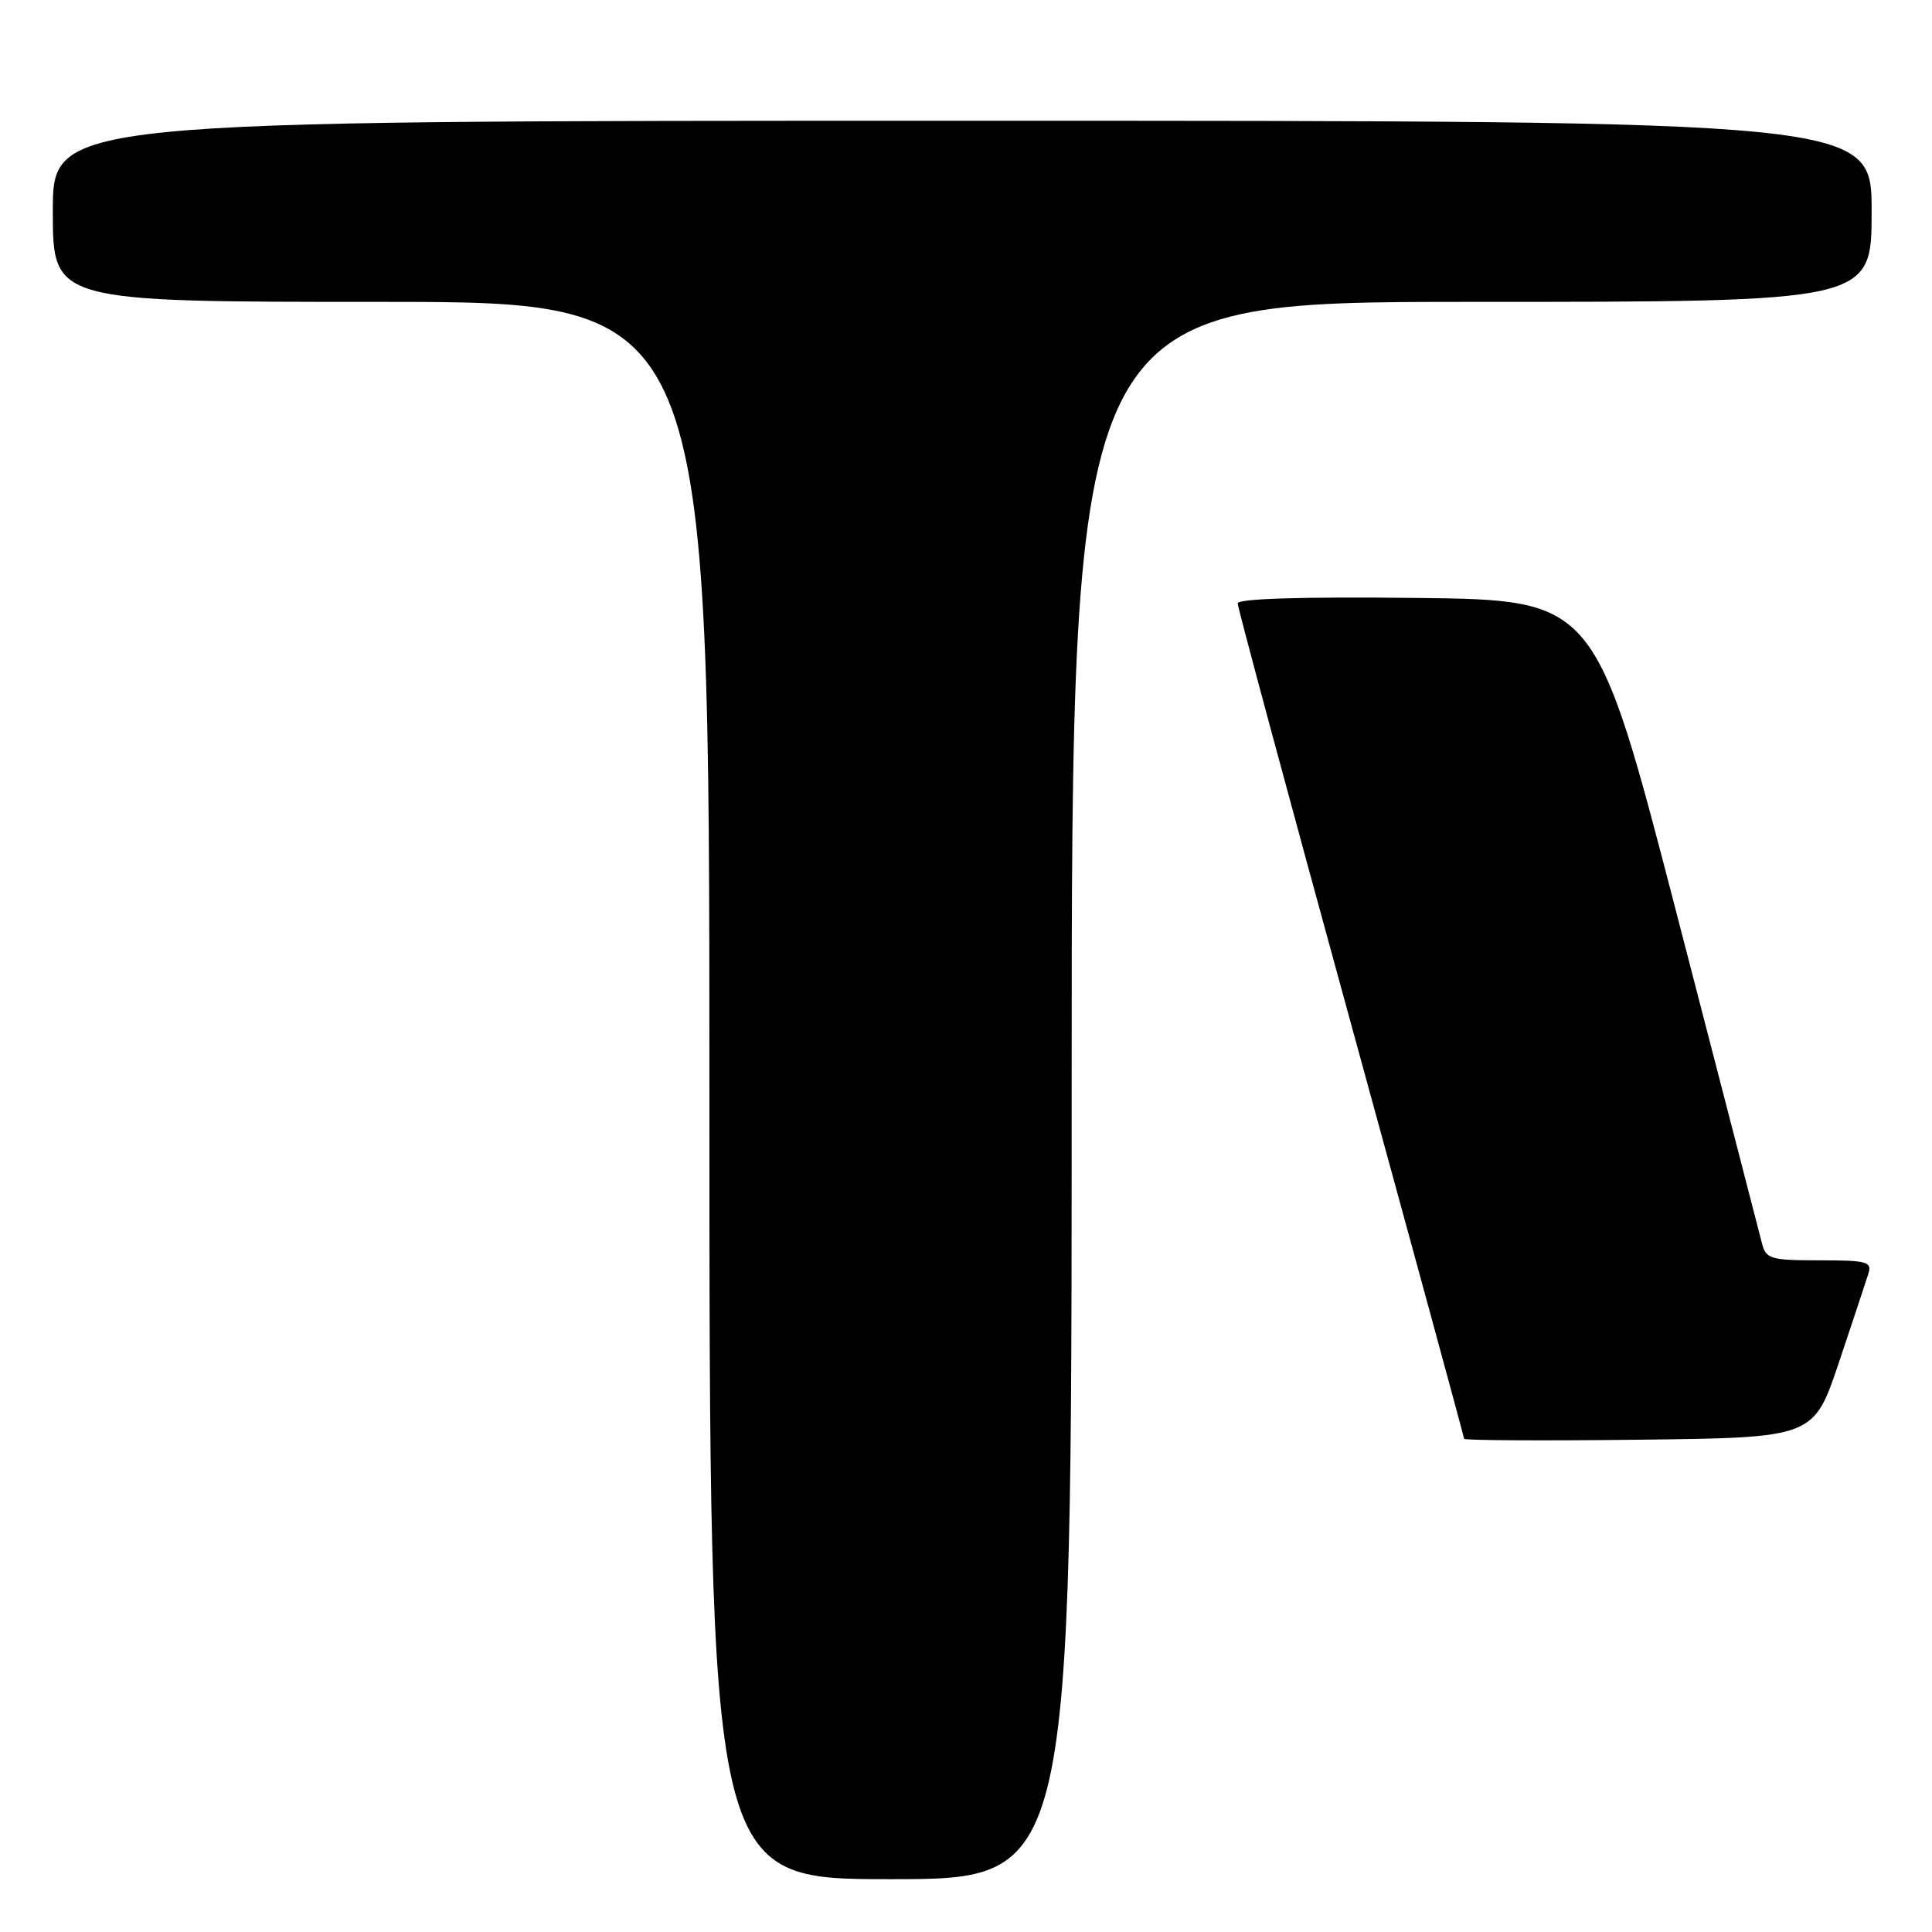 <?xml version="1.0" encoding="UTF-8" standalone="no"?>
<!DOCTYPE svg PUBLIC "-//W3C//DTD SVG 1.1//EN" "http://www.w3.org/Graphics/SVG/1.1/DTD/svg11.dtd" >
<svg xmlns="http://www.w3.org/2000/svg" xmlns:xlink="http://www.w3.org/1999/xlink" version="1.1" viewBox="0 0 256 256">
 <g >
 <path fill="currentColor"
d=" M 142.00 144.50 C 142.00 40.00 142.00 40.00 195.00 40.00 C 248.00 40.00 248.00 40.00 248.00 28.00 C 248.00 16.00 248.00 16.00 127.50 16.00 C 7.00 16.00 7.00 16.00 7.00 28.00 C 7.00 40.00 7.00 40.00 50.50 40.00 C 94.00 40.00 94.00 40.00 94.00 144.50 C 94.00 249.00 94.00 249.00 118.00 249.00 C 142.00 249.00 142.00 249.00 142.00 144.50 Z  M 243.66 180.55 C 245.49 175.08 247.25 169.79 247.56 168.80 C 248.08 167.18 247.42 167.00 241.09 167.00 C 234.61 167.00 233.99 166.82 233.47 164.75 C 233.16 163.51 228.06 143.82 222.15 121.00 C 211.39 79.50 211.39 79.50 187.69 79.23 C 172.56 79.06 164.00 79.32 164.00 79.95 C 164.00 80.50 170.75 105.54 179.00 135.60 C 187.25 165.66 194.00 190.43 194.00 190.65 C 194.00 190.86 204.42 190.92 217.16 190.77 C 240.32 190.50 240.32 190.50 243.66 180.55 Z "/>
</g>
</svg>